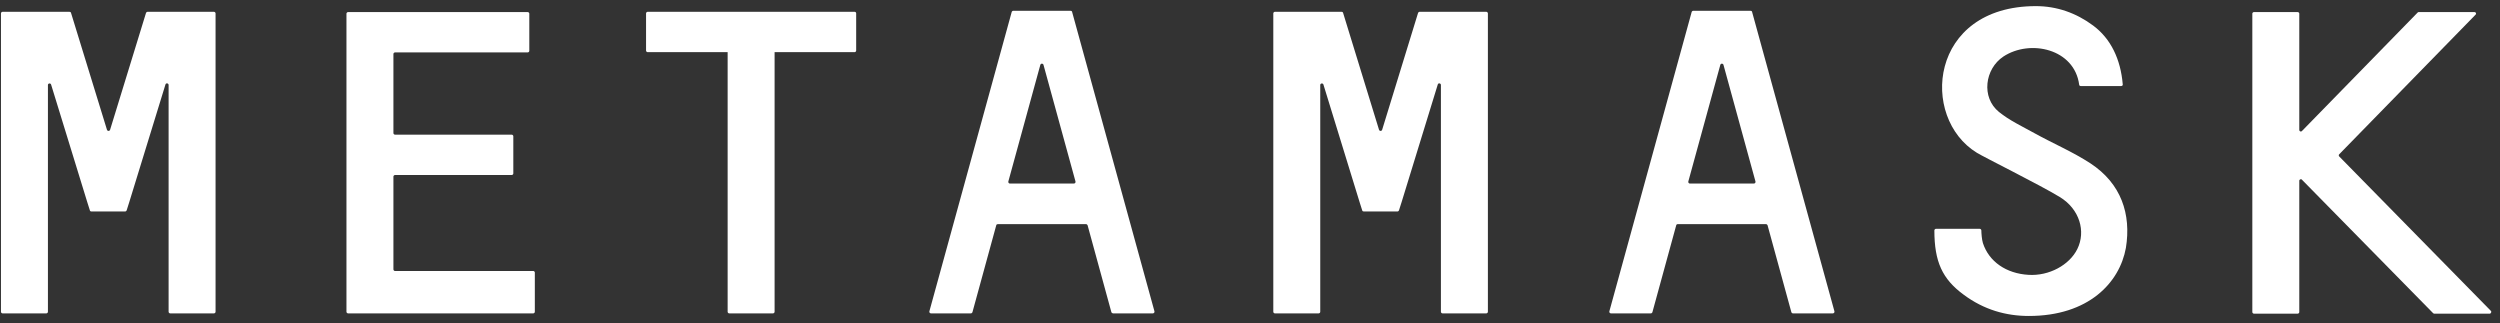<svg width="147" height="19" viewBox="0 0 147 19" fill="none" xmlns="http://www.w3.org/2000/svg">
<rect x="0" y="0" width="147" height="19" fill="#333333" stroke="none"/>
<path d="M122.92 9.607C121.871 8.922 120.714 8.435 119.619 7.827C118.909 7.432 118.153 7.082 117.536 6.58C116.487 5.728 116.703 4.055 117.798 3.325C119.372 2.291 121.979 2.869 122.256 4.983C122.256 5.029 122.303 5.059 122.349 5.059H124.724C124.786 5.059 124.832 5.014 124.817 4.953C124.693 3.493 124.123 2.276 123.074 1.5C122.071 0.755 120.93 0.36 119.711 0.36C113.433 0.36 112.862 6.915 116.24 8.983C116.626 9.226 119.942 10.869 121.115 11.584C122.287 12.298 122.657 13.606 122.148 14.64C121.686 15.583 120.482 16.237 119.279 16.161C117.968 16.085 116.95 15.386 116.595 14.291C116.533 14.093 116.503 13.713 116.503 13.546C116.503 13.5 116.456 13.454 116.41 13.454H113.834C113.788 13.454 113.741 13.5 113.741 13.546C113.741 15.386 114.204 16.405 115.469 17.332C116.657 18.214 117.953 18.579 119.295 18.579C122.812 18.579 124.632 16.618 125.002 14.58C125.326 12.587 124.724 10.793 122.92 9.607Z" fill="white"/>
<path d="M11.071 0.694H9.929H8.68C8.633 0.694 8.603 0.725 8.587 0.755L6.474 7.629C6.443 7.721 6.32 7.721 6.289 7.629L4.175 0.755C4.16 0.71 4.129 0.694 4.083 0.694H2.833H1.692H0.149C0.103 0.694 0.057 0.74 0.057 0.786V18.336C0.057 18.382 0.103 18.427 0.149 18.427H2.725C2.772 18.427 2.818 18.382 2.818 18.336V4.998C2.818 4.892 2.972 4.877 3.003 4.968L5.132 11.888L5.286 12.374C5.301 12.42 5.332 12.435 5.379 12.435H7.353C7.399 12.435 7.43 12.405 7.446 12.374L7.6 11.888L9.729 4.968C9.759 4.861 9.914 4.892 9.914 4.998V18.336C9.914 18.382 9.96 18.427 10.006 18.427H12.582C12.629 18.427 12.675 18.382 12.675 18.336V0.786C12.675 0.74 12.629 0.694 12.582 0.694H11.071Z" fill="white"/>
<path d="M83.477 0.694C83.431 0.694 83.4 0.725 83.384 0.755L81.271 7.629C81.24 7.721 81.117 7.721 81.086 7.629L78.973 0.755C78.957 0.71 78.927 0.694 78.88 0.694H74.962C74.916 0.694 74.87 0.74 74.87 0.786V18.336C74.87 18.382 74.916 18.427 74.962 18.427H77.538C77.585 18.427 77.631 18.382 77.631 18.336V4.998C77.631 4.892 77.785 4.877 77.816 4.968L79.945 11.888L80.099 12.374C80.114 12.42 80.145 12.435 80.191 12.435H82.166C82.212 12.435 82.243 12.405 82.258 12.374L82.413 11.888L84.541 4.968C84.572 4.861 84.726 4.892 84.726 4.998V18.336C84.726 18.382 84.773 18.427 84.819 18.427H87.395C87.441 18.427 87.488 18.382 87.488 18.336V0.786C87.488 0.74 87.441 0.694 87.395 0.694H83.477Z" fill="white"/>
<path d="M50.251 0.694H45.454H42.878H38.08C38.034 0.694 37.988 0.74 37.988 0.786V2.976C37.988 3.021 38.034 3.067 38.08 3.067H42.785V18.336C42.785 18.382 42.831 18.427 42.878 18.427H45.454C45.5 18.427 45.546 18.382 45.546 18.336V3.067H50.251C50.297 3.067 50.343 3.021 50.343 2.976V0.786C50.343 0.74 50.313 0.694 50.251 0.694Z" fill="white"/>
<path d="M65.445 18.427H67.789C67.851 18.427 67.897 18.366 67.882 18.306L63.038 0.694C63.023 0.649 62.992 0.634 62.946 0.634H62.051H60.478H59.583C59.537 0.634 59.506 0.664 59.491 0.694L54.647 18.306C54.632 18.366 54.678 18.427 54.74 18.427H57.084C57.13 18.427 57.161 18.397 57.177 18.366L58.581 13.241C58.596 13.196 58.627 13.18 58.673 13.18H63.856C63.902 13.18 63.933 13.211 63.949 13.241L65.352 18.366C65.368 18.397 65.414 18.427 65.445 18.427ZM59.29 10.671L61.172 3.812C61.203 3.721 61.326 3.721 61.357 3.812L63.239 10.671C63.254 10.732 63.208 10.793 63.146 10.793H59.383C59.321 10.793 59.275 10.732 59.29 10.671Z" fill="white"/>
<path d="M105.427 18.427H107.772C107.834 18.427 107.88 18.366 107.865 18.306L103.021 0.694C103.006 0.649 102.975 0.634 102.929 0.634H102.034H100.46H99.566C99.519 0.634 99.489 0.664 99.473 0.694L94.63 18.306C94.614 18.366 94.661 18.427 94.722 18.427H97.067C97.113 18.427 97.144 18.397 97.159 18.366L98.563 13.241C98.579 13.196 98.609 13.18 98.656 13.18H103.839C103.885 13.18 103.916 13.211 103.931 13.241L105.335 18.366C105.35 18.397 105.381 18.427 105.427 18.427ZM99.273 10.671L101.155 3.812C101.185 3.721 101.309 3.721 101.34 3.812L103.222 10.671C103.237 10.732 103.191 10.793 103.129 10.793H99.365C99.304 10.793 99.257 10.732 99.273 10.671Z" fill="white"/>
<path d="M23.133 15.827V10.382C23.133 10.337 23.18 10.291 23.226 10.291H30.09C30.136 10.291 30.183 10.245 30.183 10.2V8.01C30.183 7.964 30.136 7.918 30.09 7.918H23.226C23.18 7.918 23.133 7.873 23.133 7.827V3.173C23.133 3.128 23.18 3.082 23.226 3.082H31.031C31.077 3.082 31.123 3.037 31.123 2.991V0.801C31.123 0.755 31.077 0.71 31.031 0.71H23.133H20.465C20.418 0.71 20.372 0.755 20.372 0.801V3.082V7.934V10.306V15.933V18.336C20.372 18.382 20.418 18.427 20.465 18.427H23.133H31.355C31.401 18.427 31.448 18.382 31.448 18.336V16.024C31.448 15.979 31.401 15.933 31.355 15.933H23.21C23.164 15.918 23.133 15.888 23.133 15.827Z" fill="white"/>
<path d="M146.459 18.275L137.543 9.196C137.512 9.166 137.512 9.105 137.543 9.074L145.564 0.862C145.626 0.801 145.579 0.71 145.502 0.71H142.217C142.186 0.71 142.17 0.725 142.155 0.74L135.352 7.706C135.291 7.766 135.198 7.721 135.198 7.645V0.801C135.198 0.755 135.152 0.71 135.106 0.71H132.53C132.483 0.71 132.437 0.755 132.437 0.801V18.351C132.437 18.397 132.483 18.443 132.53 18.443H135.106C135.152 18.443 135.198 18.397 135.198 18.351V10.626C135.198 10.55 135.306 10.504 135.352 10.565L143.065 18.412C143.08 18.427 143.111 18.443 143.127 18.443H146.412C146.474 18.427 146.52 18.321 146.459 18.275Z" fill="white"/>
</svg>
